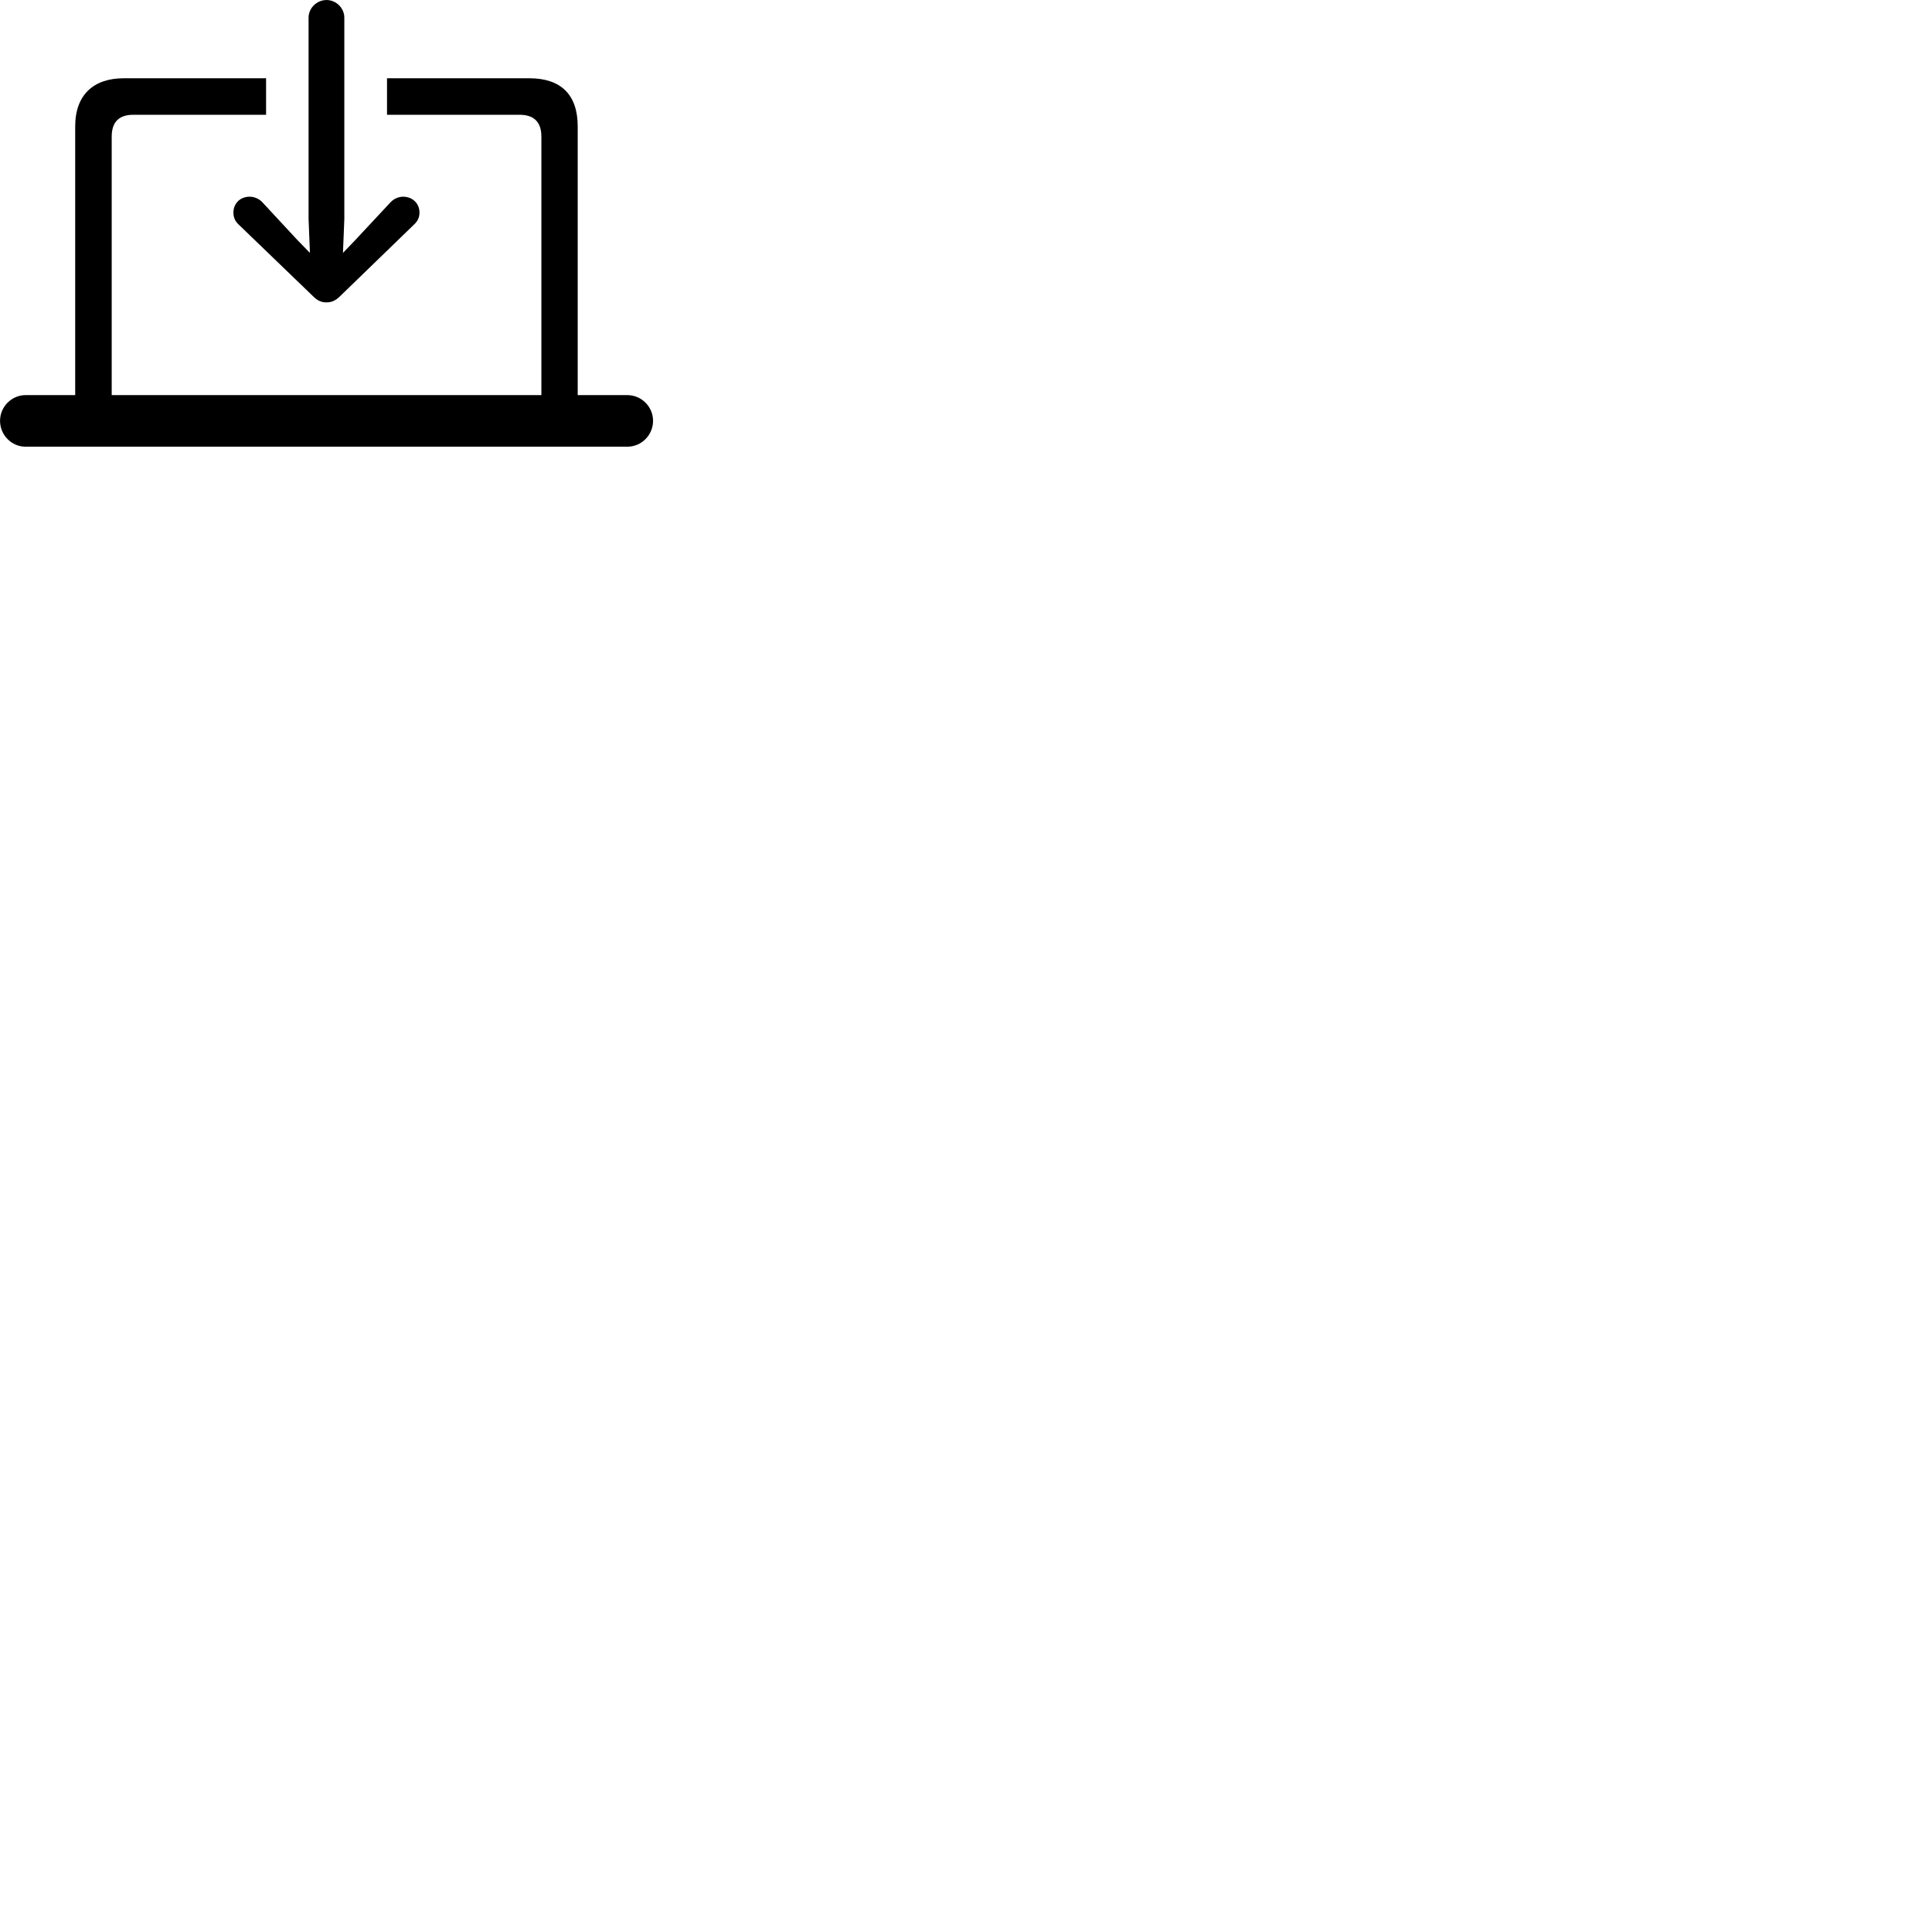 
        <svg xmlns="http://www.w3.org/2000/svg" viewBox="0 0 100 100">
            <path d="M16.902 0.001C16.392 0.001 15.972 0.421 15.972 0.911V11.341L16.042 13.091L15.372 12.401L13.572 10.461C13.402 10.281 13.152 10.181 12.922 10.181C12.432 10.181 12.082 10.531 12.082 11.001C12.082 11.261 12.172 11.451 12.352 11.621L16.222 15.351C16.452 15.581 16.662 15.651 16.902 15.651C17.132 15.651 17.342 15.581 17.582 15.351L21.432 11.621C21.612 11.451 21.712 11.261 21.712 11.001C21.712 10.531 21.352 10.181 20.862 10.181C20.642 10.181 20.392 10.281 20.222 10.461L18.412 12.401L17.752 13.091L17.822 11.341V0.911C17.822 0.421 17.402 0.001 16.902 0.001ZM1.322 23.121H32.472C33.202 23.121 33.802 22.521 33.802 21.781C33.802 21.051 33.202 20.451 32.472 20.451H29.902V6.541C29.902 4.901 29.032 4.051 27.402 4.051H20.032V5.941H26.892C27.642 5.941 28.022 6.321 28.022 7.071V20.451H5.782V7.071C5.782 6.321 6.152 5.941 6.902 5.941H13.772V4.051H6.402C4.852 4.051 3.892 4.901 3.892 6.541V20.451H1.322C0.602 20.451 0.002 21.051 0.002 21.781C0.002 22.521 0.602 23.121 1.322 23.121Z" />
        </svg>
    